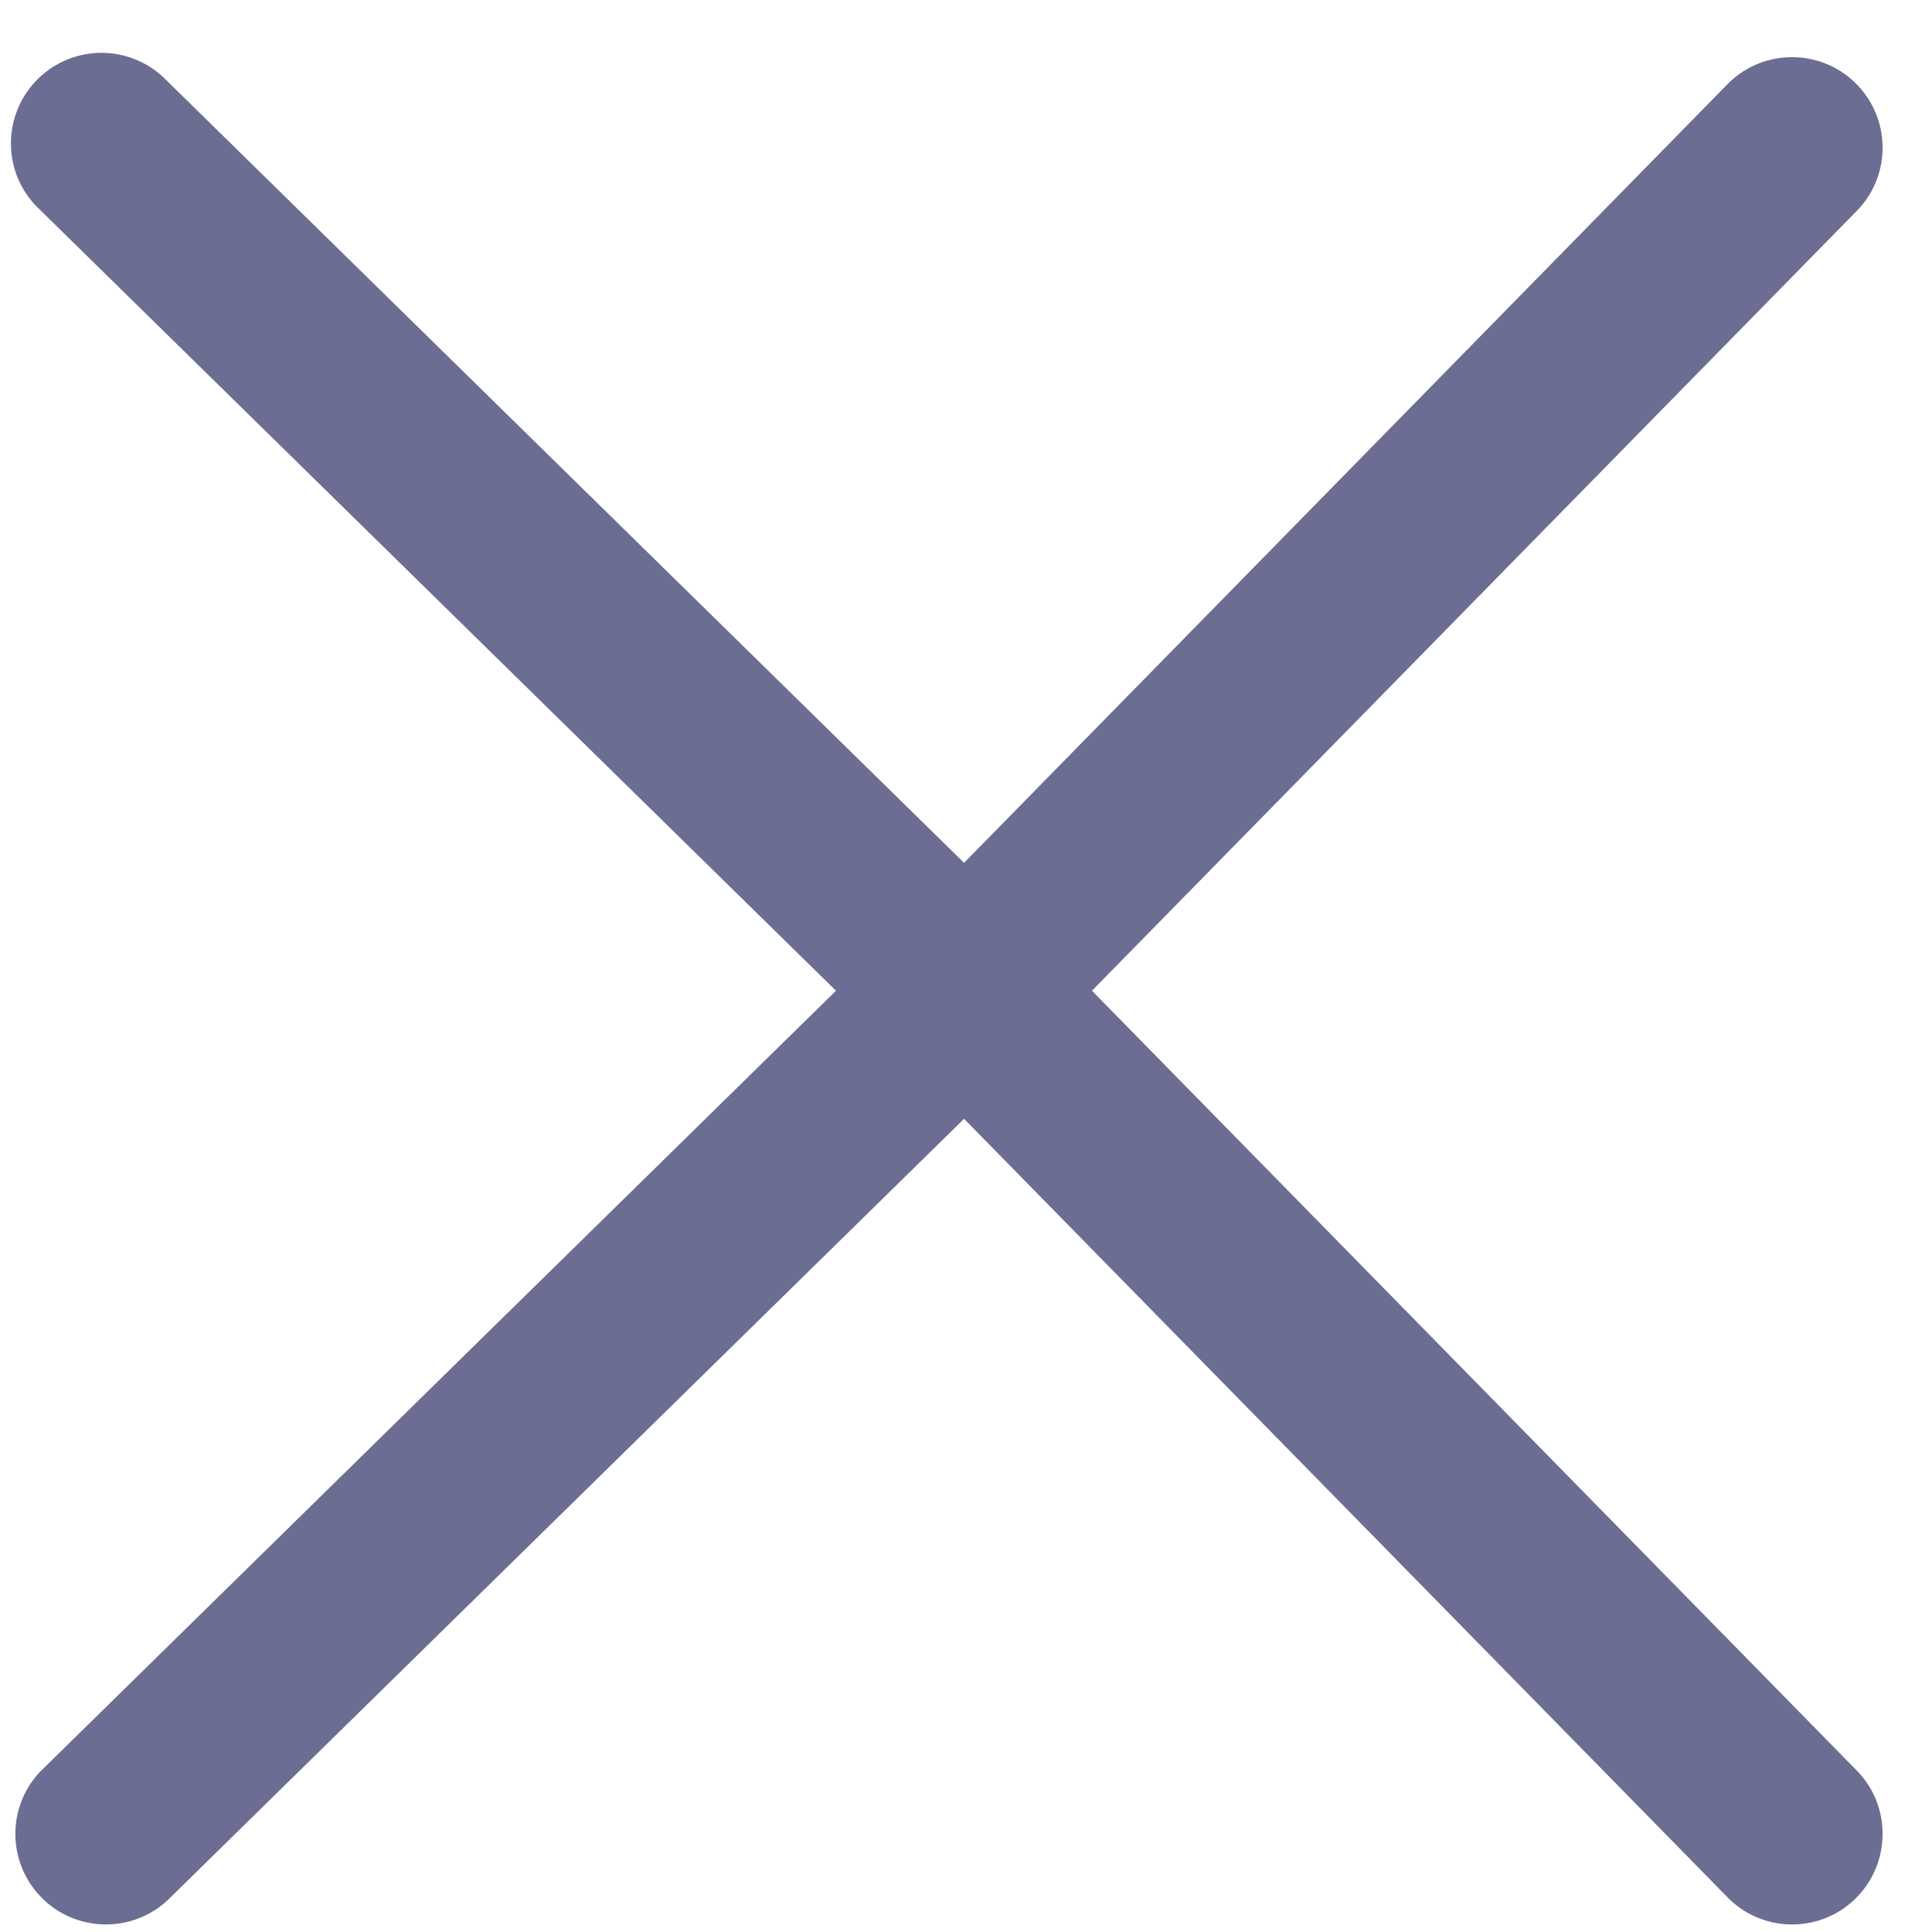 <svg
  width="10"
  height="10"
  viewBox="0 0 10 10"
  fill="none"
  xmlns="http://www.w3.org/2000/svg"
>
  <path
    fill-rule="evenodd"
    clip-rule="evenodd"
    d="M5.652 5.128L9.621 1.081C9.792 0.895 9.784 0.607 9.604 0.43C9.424 0.253 9.135 0.251 8.952 0.425L4.99 4.466L0.865 0.419C0.747 0.295 0.57 0.245 0.405 0.289C0.239 0.333 0.111 0.464 0.07 0.63C0.029 0.797 0.082 0.972 0.209 1.088L4.327 5.128L0.209 9.169C0.034 9.352 0.037 9.64 0.214 9.821C0.391 10.001 0.679 10.008 0.865 9.838L4.99 5.791L8.952 9.831C9.135 10.006 9.424 10.004 9.604 9.827C9.784 9.65 9.792 9.361 9.621 9.175L5.652 5.128Z"
    fill="#25265E"
    fill-opacity="0.67"
  />
</svg>
